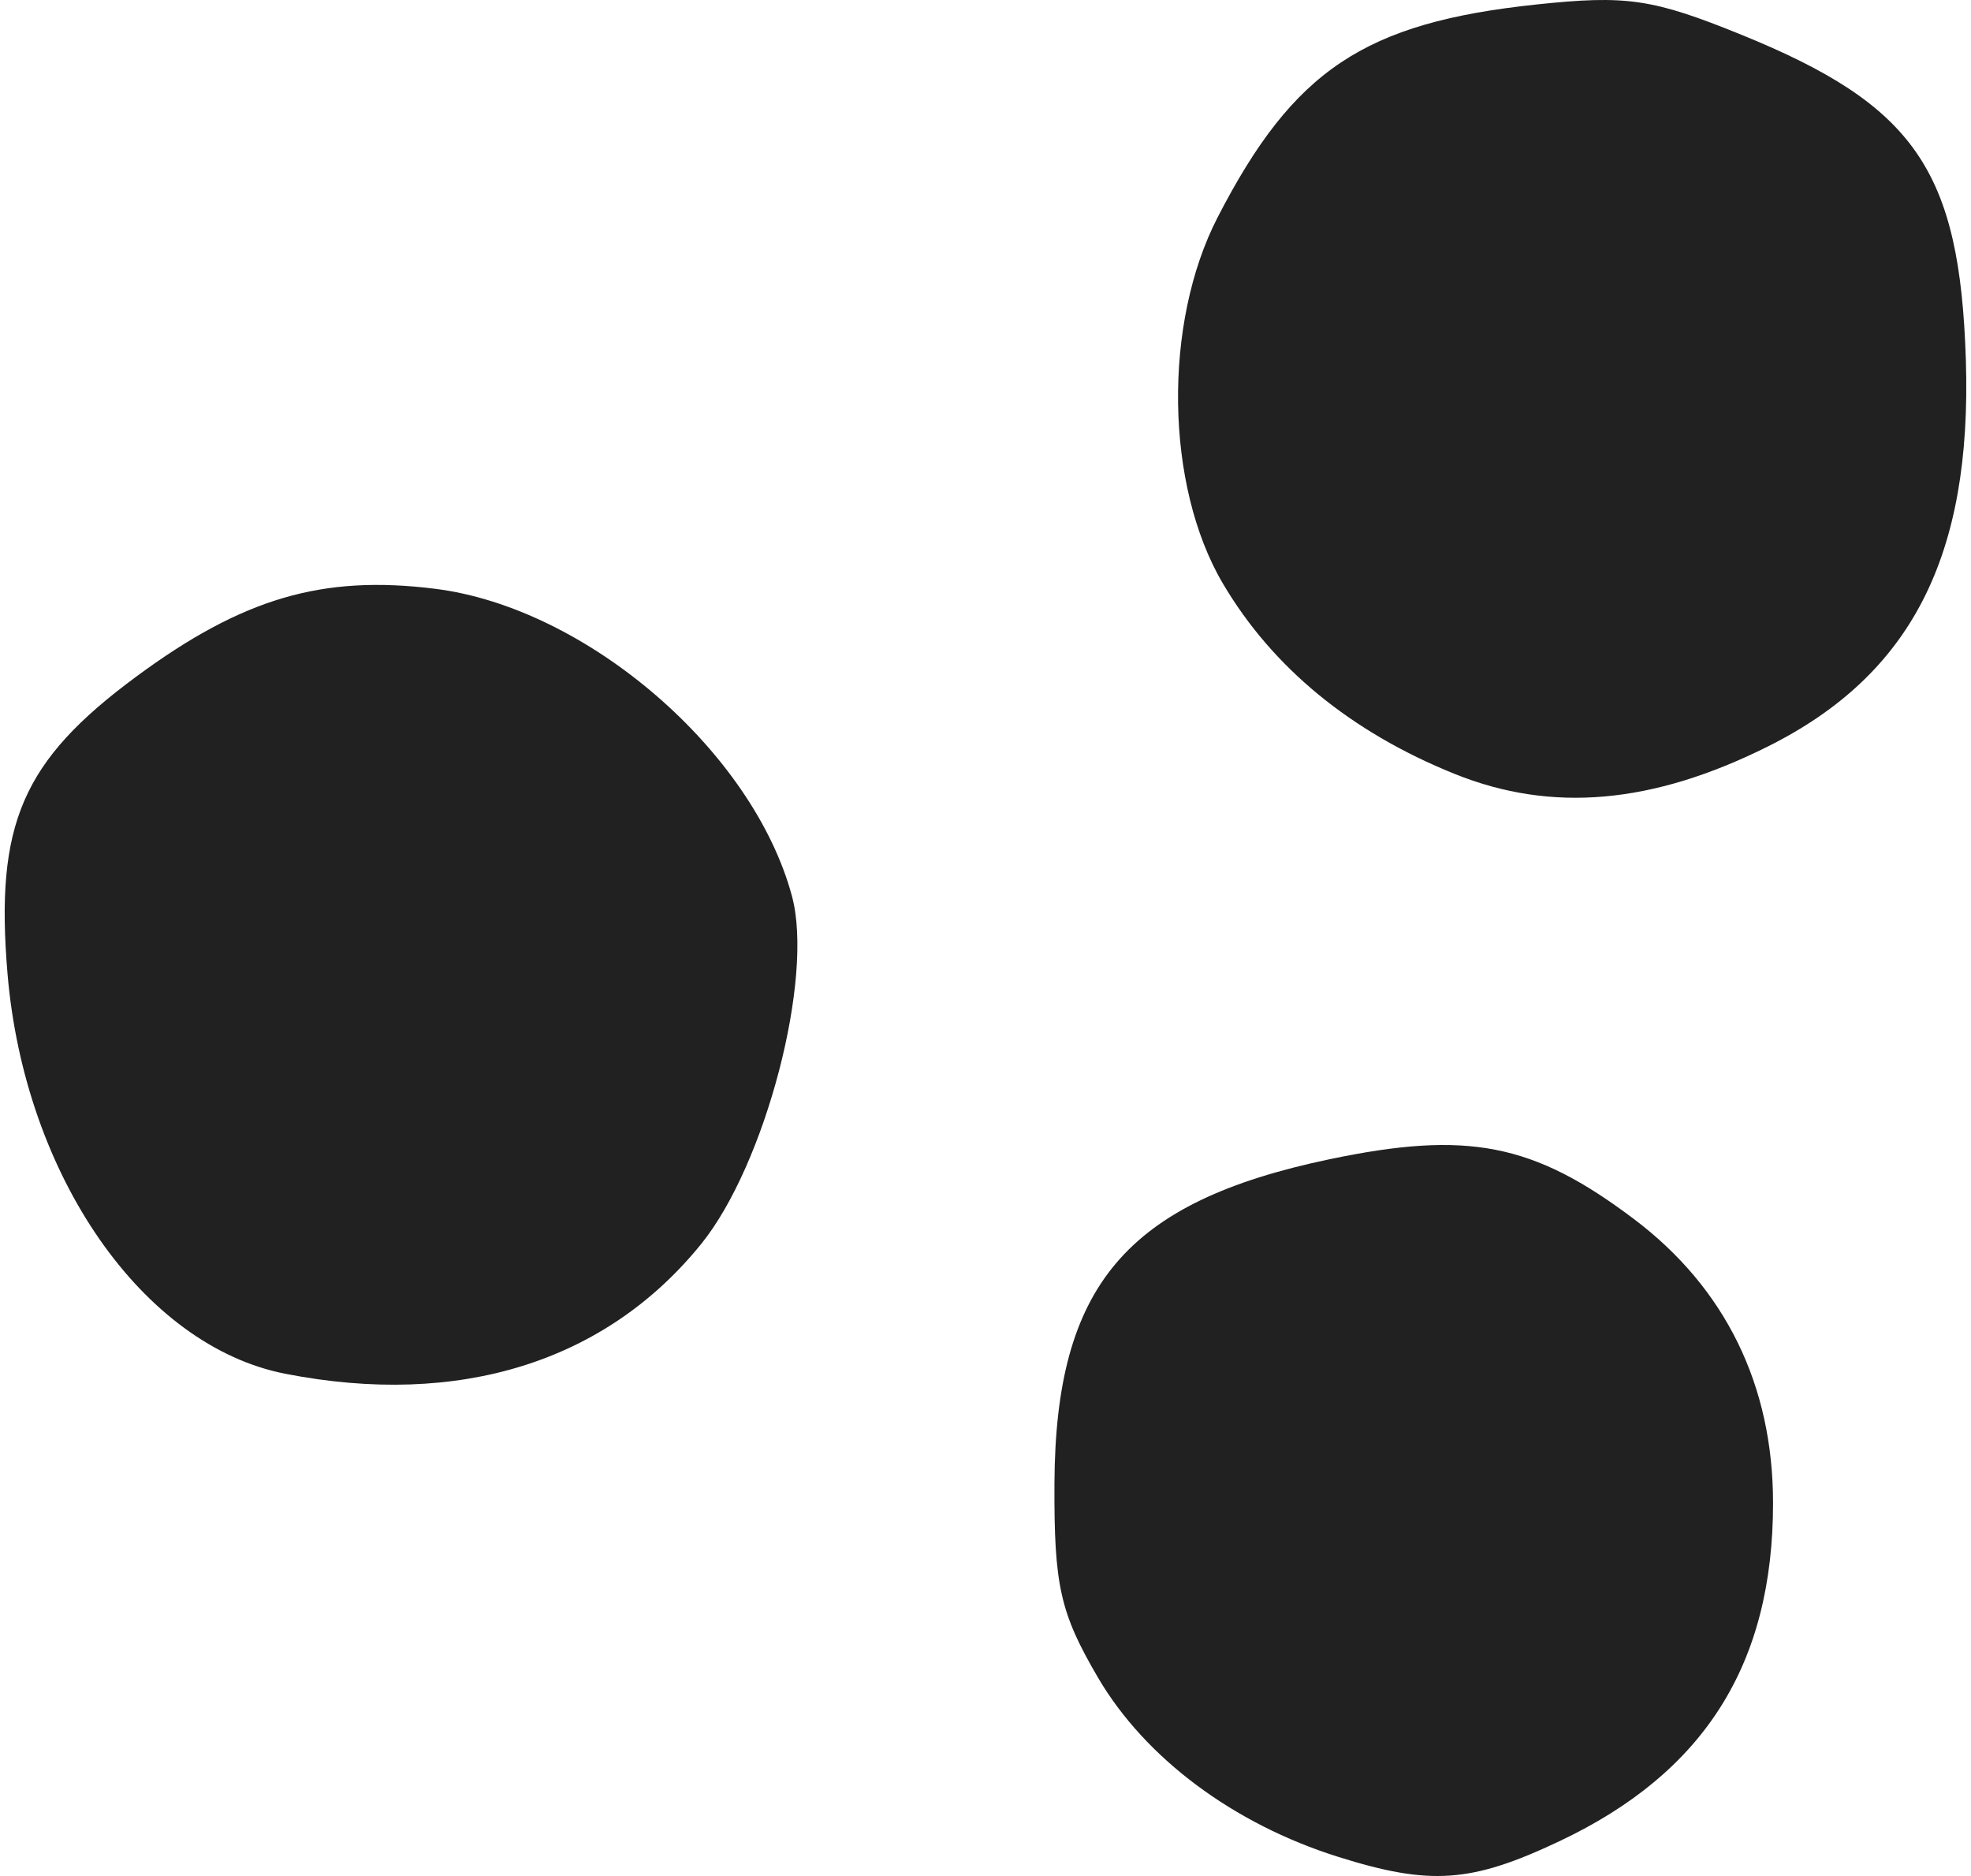 <svg width="124" height="118" xmlns="http://www.w3.org/2000/svg" viewBox="0 0 32.817 31.379"><title>shallie category gunpowder</title><g fill="#212121" class="nc-icon-wrapper"><g id="layer1" transform="translate(-59.233 -9.9)"><path d="M81.541 40.958c-1.753-.551-3.228-1.652-4.017-2.997-.634-1.083-.737-1.54-.729-3.247.016-3.309 1.202-4.709 4.592-5.422 2.318-.487 3.419-.272 5.104.999 1.53 1.154 2.326 2.78 2.326 4.75 0 2.693-1.146 4.508-3.572 5.655-1.478.699-2.161.747-3.704.262zm-17.614-8.08c-2.384-.466-4.361-3.313-4.647-6.691-.211-2.504.245-3.56 2.15-4.967 1.779-1.314 3.116-1.708 5.001-1.472 2.536.316 5.32 2.713 5.973 5.142.37 1.372-.444 4.487-1.518 5.816-1.597 1.975-4.05 2.741-6.959 2.172zm19.564-10.033c-1.737-.7-3.053-1.782-3.881-3.19-.963-1.637-1-4.346-.085-6.12 1.271-2.466 2.454-3.255 5.334-3.56 1.509-.16 1.947-.096 3.43.507 2.902 1.179 3.654 2.27 3.754 5.444.103 3.277-.913 5.26-3.307 6.457-1.936.968-3.622 1.116-5.245.462z" id="path4203" fill="#212121" stroke-width=".265"></path></g></g></svg>